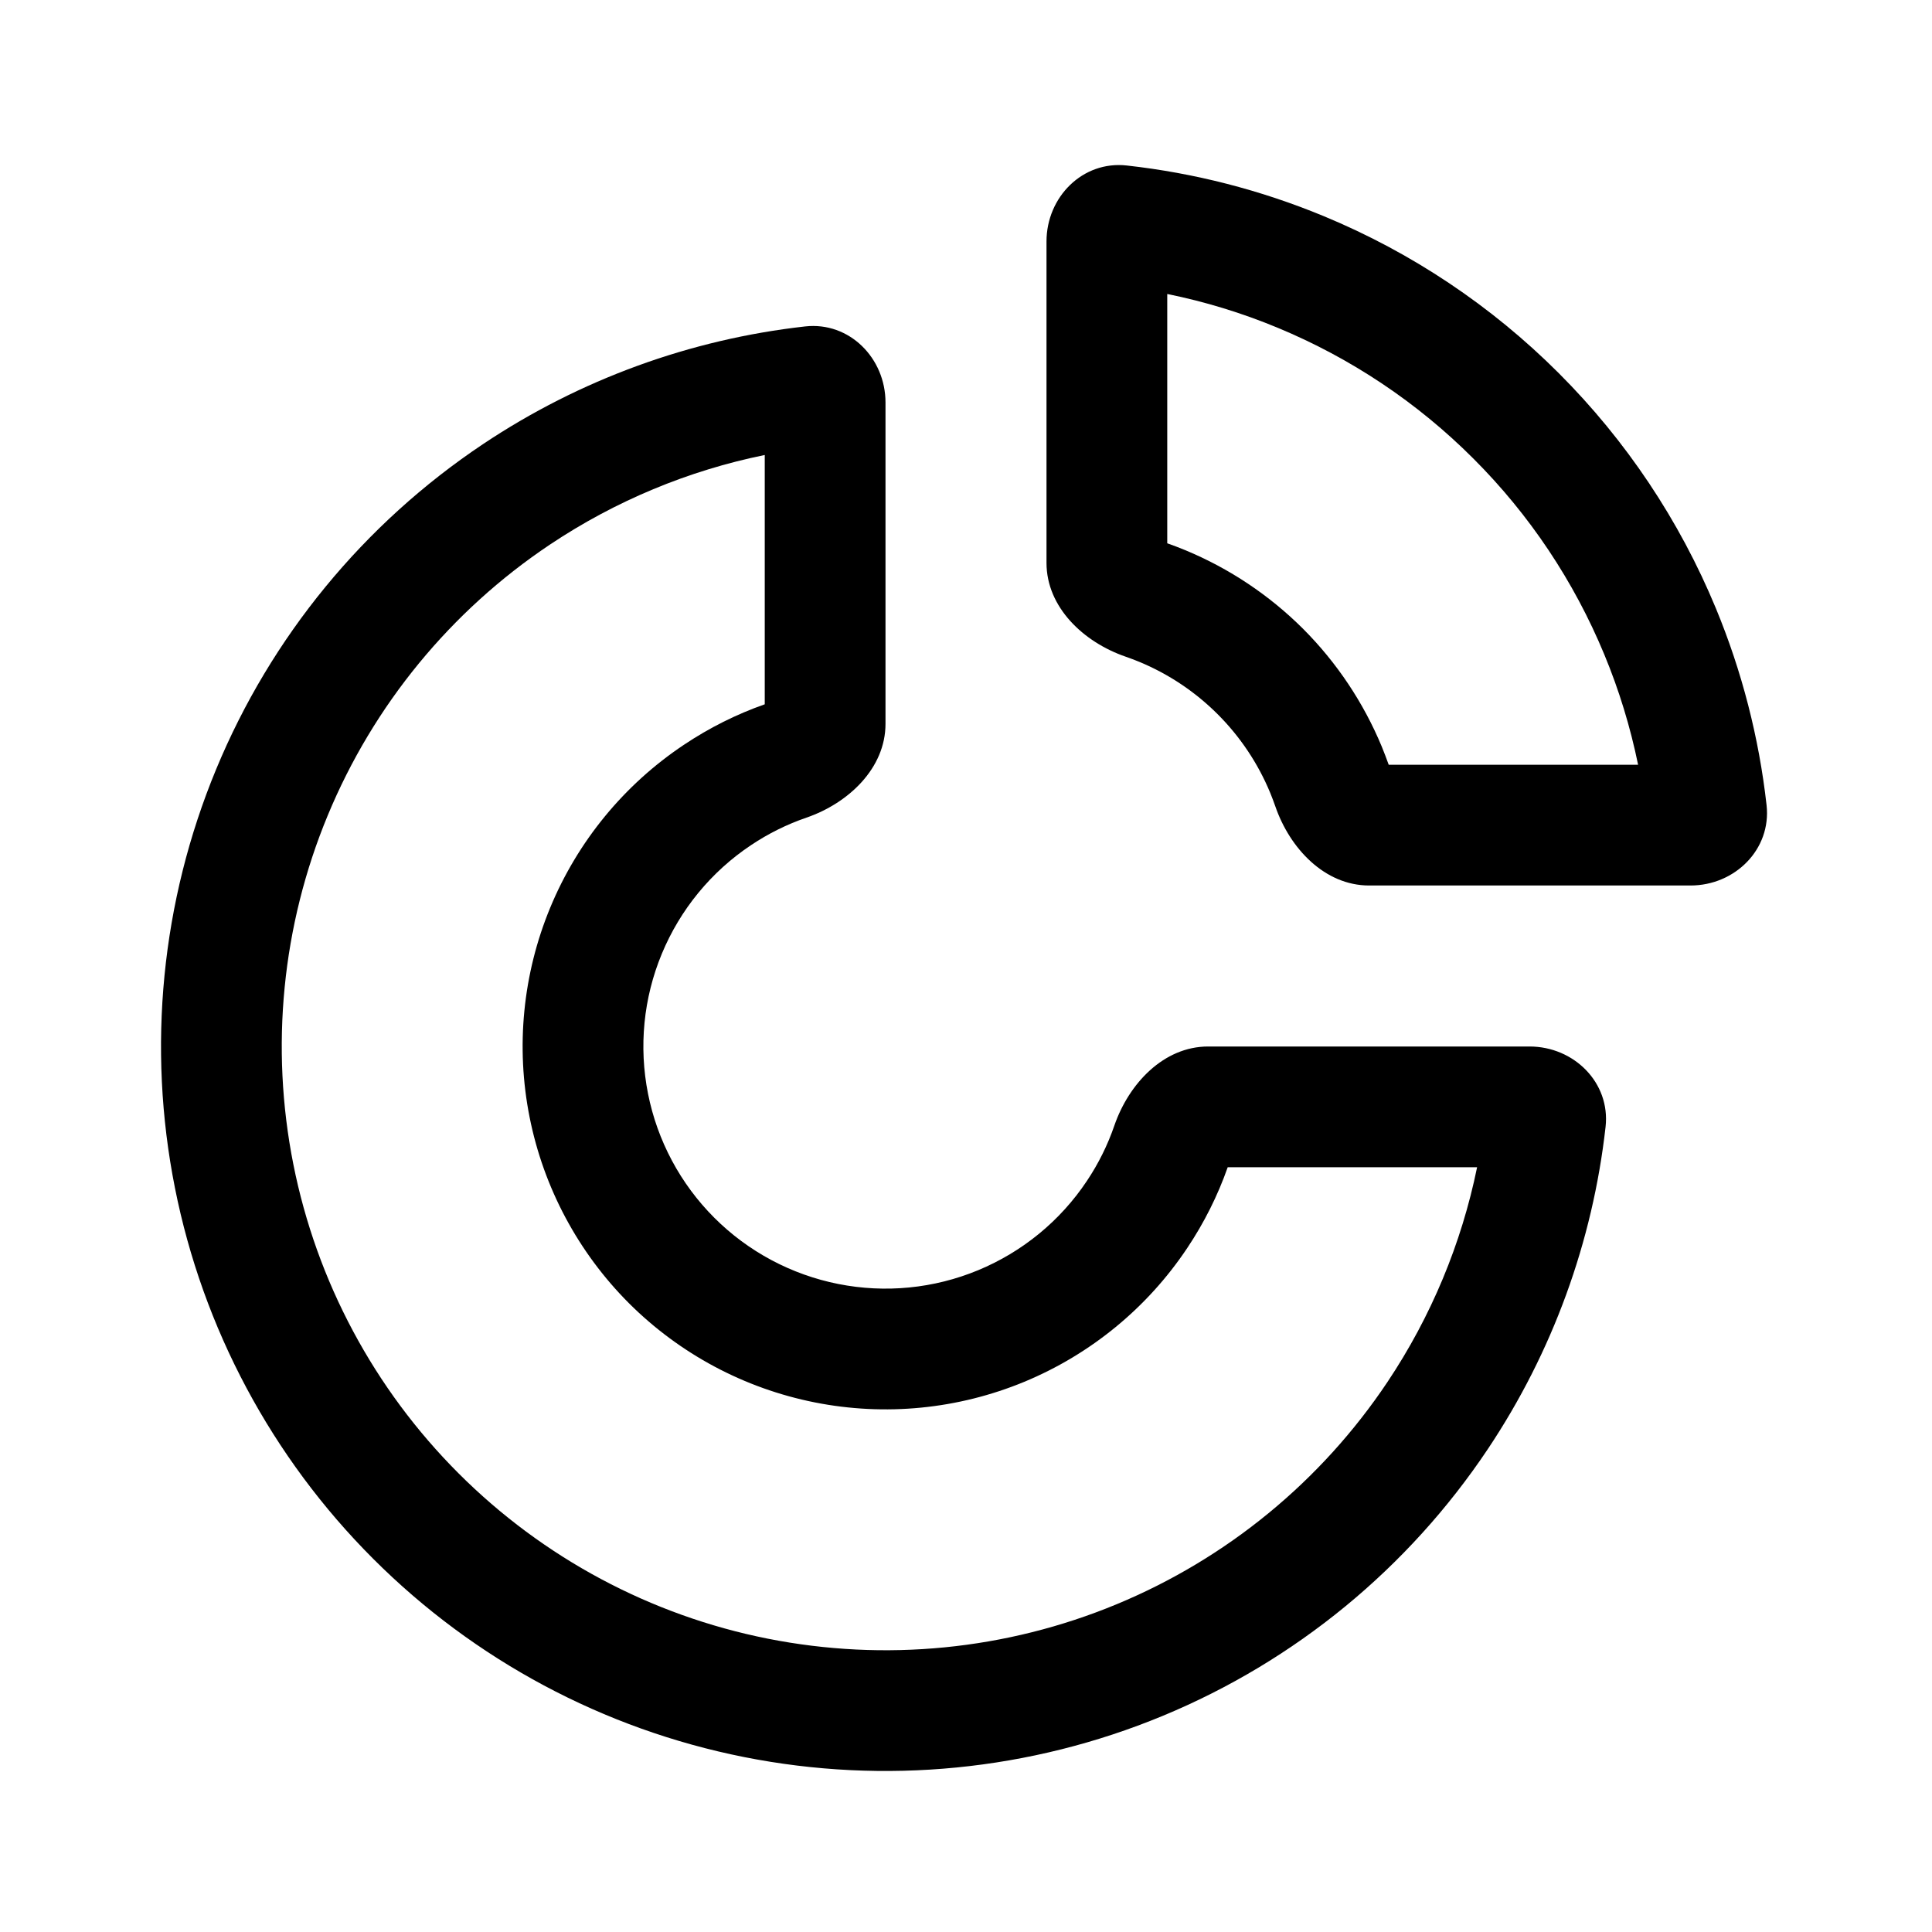 <svg width="24" height="24" viewBox="0 0 24 24"  xmlns="http://www.w3.org/2000/svg">
    <path fill-rule="evenodd" clip-rule="evenodd"
          d="M9.5 5.652C8.552 5.845 7.646 6.221 6.833 6.764C5.6 7.588 4.639 8.759 4.071 10.13C3.503 11.5 3.355 13.008 3.644 14.463C3.933 15.918 4.648 17.254 5.697 18.303C6.746 19.352 8.082 20.067 9.537 20.356C10.992 20.645 12.5 20.497 13.87 19.929C15.241 19.361 16.412 18.4 17.236 17.167C17.779 16.354 18.155 15.448 18.349 14.5H15.251C15.127 14.853 14.958 15.19 14.748 15.504C14.253 16.246 13.549 16.823 12.725 17.165C11.901 17.506 10.995 17.595 10.121 17.421C9.246 17.247 8.443 16.818 7.812 16.188C7.182 15.557 6.753 14.754 6.579 13.879C6.405 13.005 6.494 12.099 6.835 11.275C7.176 10.451 7.754 9.747 8.496 9.252C8.81 9.042 9.147 8.873 9.5 8.749V5.652ZM10.002 4.055C10.551 3.994 11 4.448 11 5V8.992C11 9.544 10.54 9.977 10.018 10.157C9.776 10.24 9.544 10.355 9.329 10.499C8.834 10.829 8.449 11.299 8.221 11.849C7.993 12.399 7.934 13.003 8.05 13.587C8.166 14.17 8.452 14.706 8.873 15.127C9.294 15.548 9.83 15.834 10.413 15.95C10.997 16.066 11.601 16.007 12.151 15.779C12.701 15.551 13.171 15.166 13.501 14.671C13.645 14.456 13.76 14.224 13.843 13.982C14.023 13.46 14.456 13 15.008 13H19C19.552 13 20.006 13.449 19.945 13.998C19.785 15.425 19.286 16.798 18.483 18C17.494 19.48 16.089 20.634 14.444 21.315C12.8 21.996 10.99 22.174 9.244 21.827C7.498 21.48 5.895 20.623 4.636 19.364C3.377 18.105 2.52 16.502 2.173 14.756C1.826 13.01 2.004 11.2 2.685 9.556C3.366 7.911 4.52 6.506 6 5.517C7.202 4.714 8.575 4.215 10.002 4.055Z"
          />
    <path fill-rule="evenodd" clip-rule="evenodd"
          d="M20.349 9.5C20.253 9.032 20.113 8.573 19.929 8.13C19.552 7.22 19 6.393 18.303 5.697C17.607 5 16.78 4.448 15.87 4.071C15.427 3.887 14.968 3.747 14.5 3.652V6.749C14.576 6.776 14.651 6.804 14.725 6.835C15.272 7.062 15.769 7.394 16.188 7.812C16.606 8.231 16.938 8.728 17.165 9.275C17.195 9.349 17.224 9.424 17.251 9.5H20.349ZM21.945 10.002C22.006 10.551 21.552 11 21 11H17.008C16.456 11 16.023 10.54 15.843 10.018C15.823 9.961 15.802 9.905 15.779 9.849C15.628 9.484 15.406 9.152 15.127 8.873C14.848 8.594 14.516 8.372 14.151 8.221C14.095 8.198 14.039 8.177 13.982 8.157C13.46 7.977 13 7.544 13 6.992V3C13 2.448 13.449 1.994 13.998 2.056C14.837 2.149 15.661 2.361 16.444 2.685C17.536 3.137 18.528 3.8 19.364 4.636C20.2 5.472 20.863 6.464 21.315 7.556C21.639 8.339 21.851 9.163 21.945 10.002Z"
          />
</svg>
